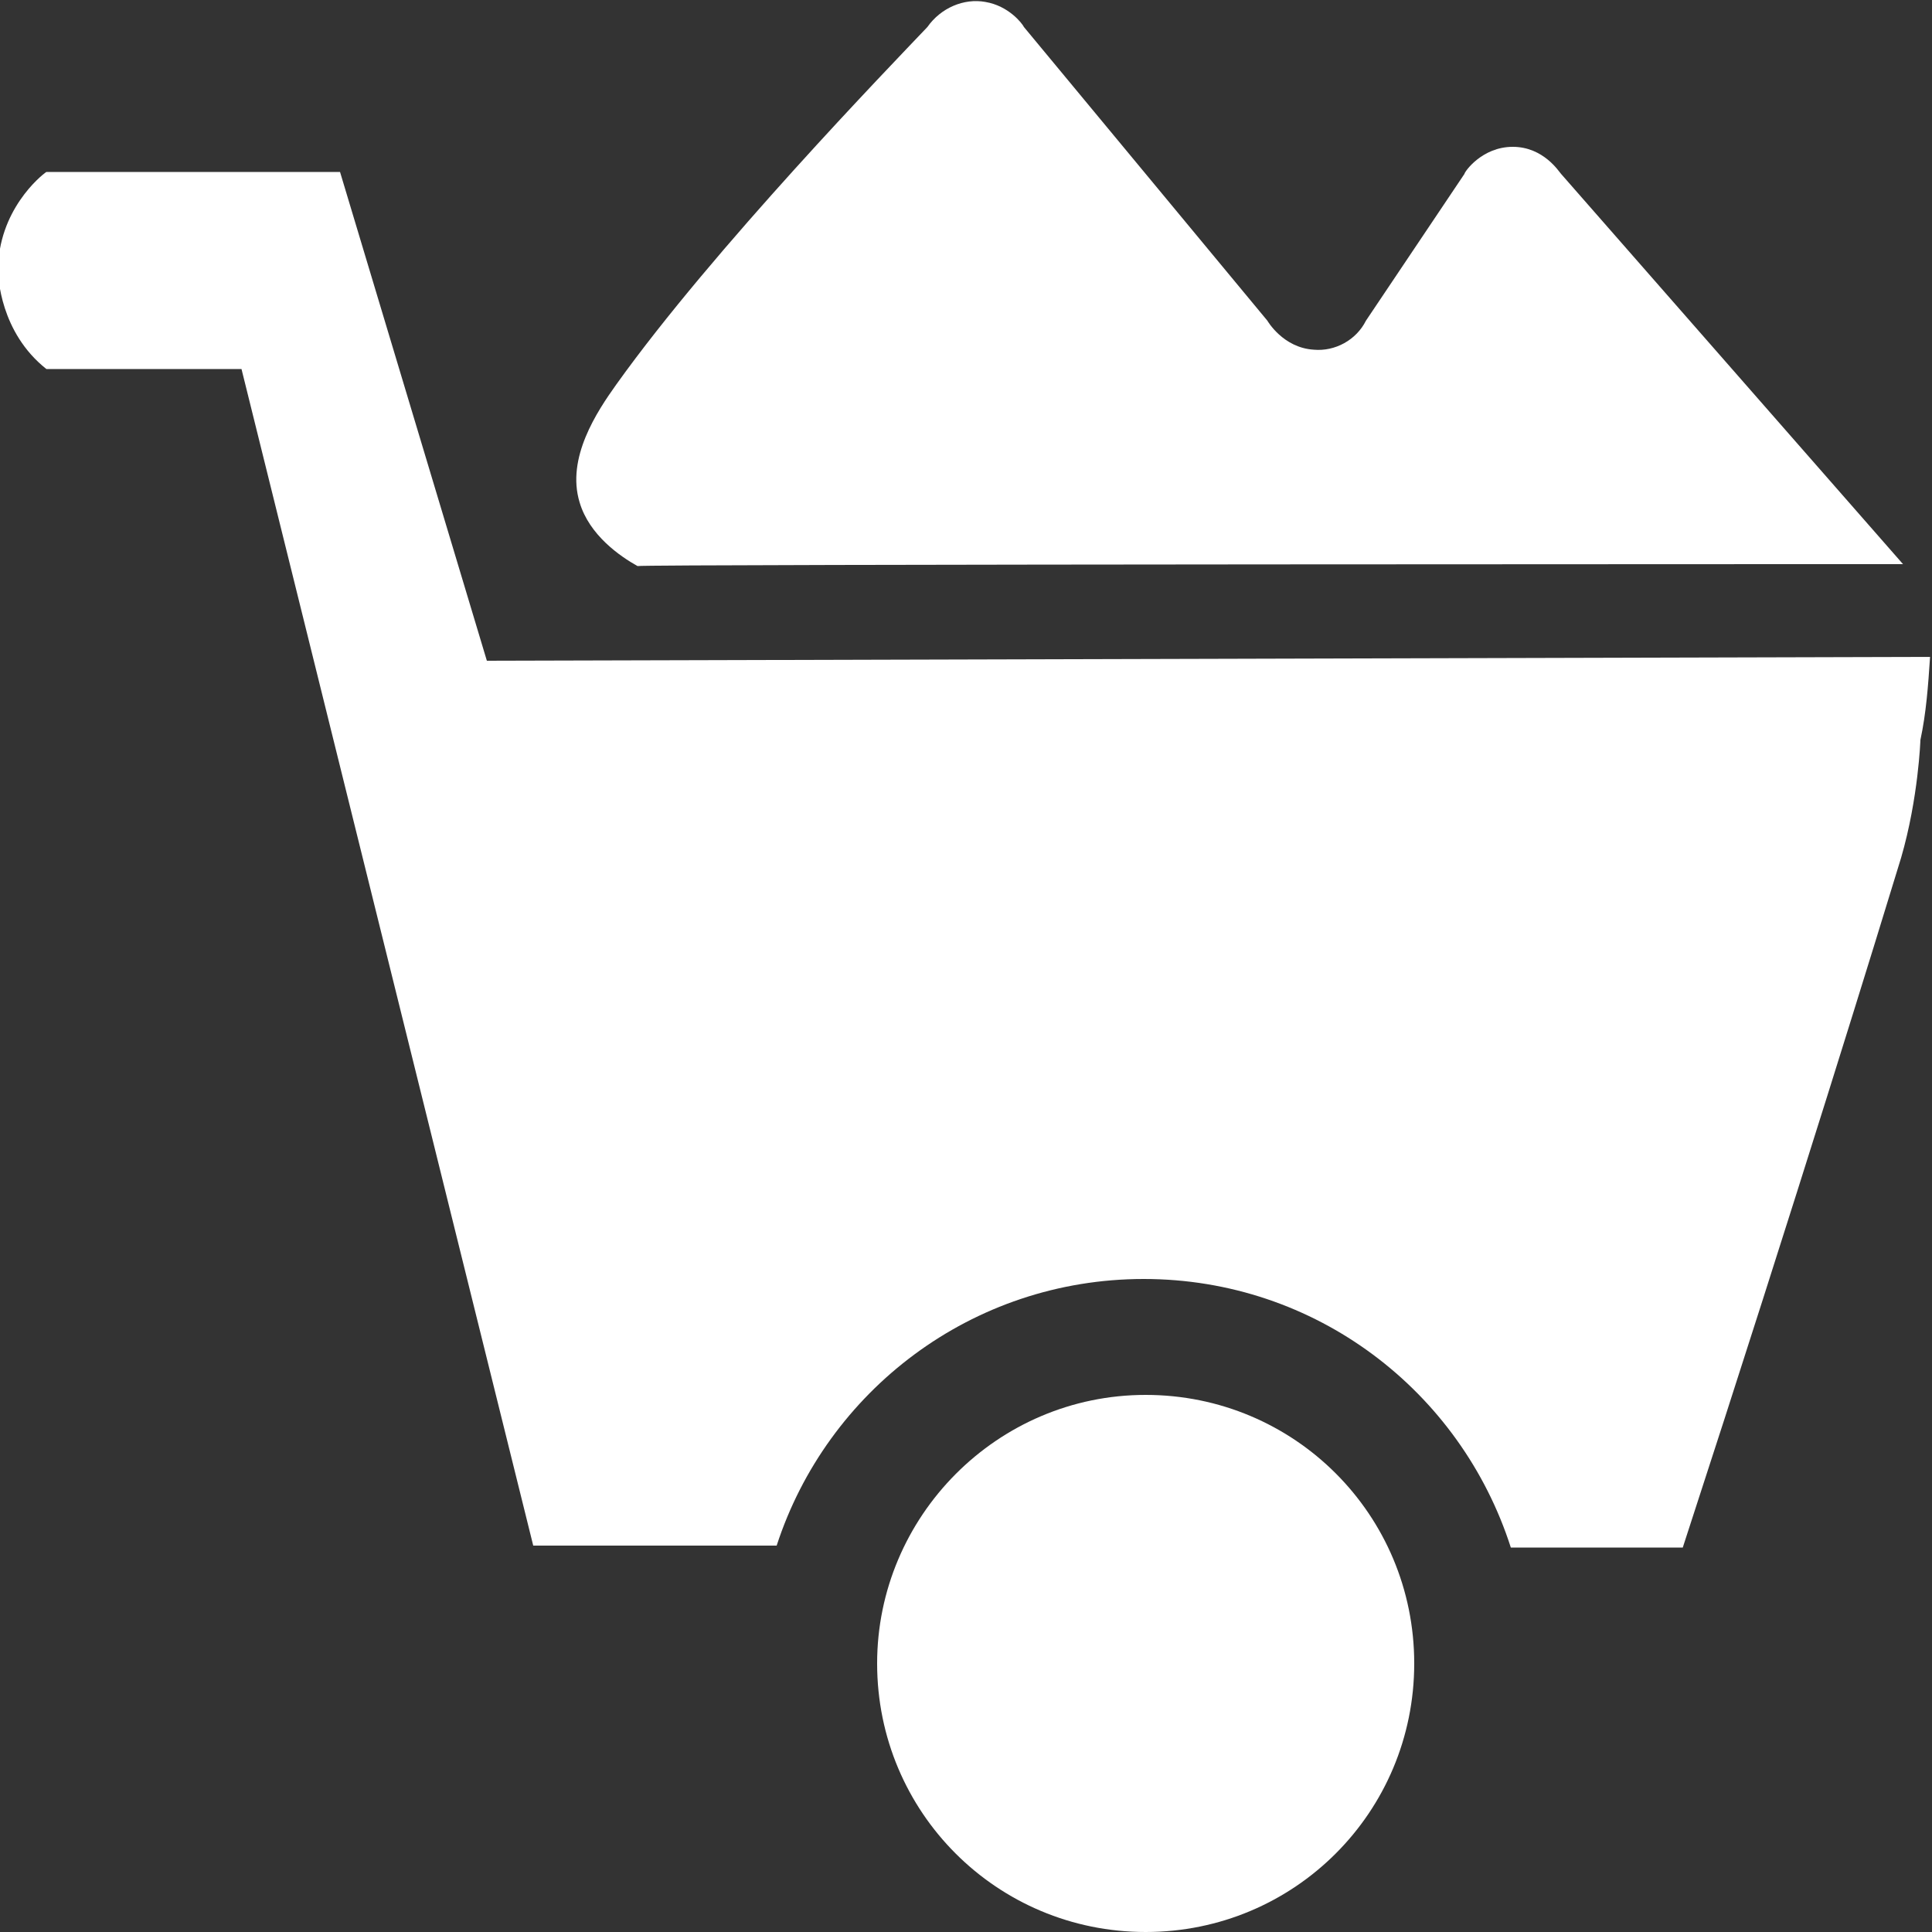<?xml version="1.0" encoding="utf-8"?>
<!-- Generator: Adobe Illustrator 22.1.0, SVG Export Plug-In . SVG Version: 6.00 Build 0)  -->
<svg version="1.1" id="图层_1" xmlns="http://www.w3.org/2000/svg" xmlns:xlink="http://www.w3.org/1999/xlink" x="0px" y="0px"
	 viewBox="0 0 100 100" style="enable-background:new 0 0 100 100;" xml:space="preserve">
<rect x="0" y="0" width="100" height="100" fill="#333333" stroke="none"/>
<style type="text/css">
	.st0{fill:#FFFFFF;}
</style>
<path class="st0" d="M99.9,34l-74.7,0.2L17.6,8.9H2.4c-0.3,0.2-2.5,2-2.5,5.1c0,0.3,0.1,3.2,2.5,5.1h10.1L27.6,80h12.6
	c2.6-8,10.1-13.8,19-13.8s16.4,5.8,19,13.9h8.9c6-18.4,10.2-32.1,11.3-35.7c0.9-3.1,1-6.1,1-6.1C99.7,36.9,99.8,35.5,99.9,34
	L99.9,34z"/>
<path class="st0" d="M45.4,86.1c0,7.7,6.2,13.9,13.9,13.9s13.9-6.2,13.9-13.9l0,0c0-7.7-6.2-13.9-13.9-13.9S45.4,78.5,45.4,86.1
	L45.4,86.1z"/>
<path class="st0" d="M98.5,29.2L80.8,9c-0.1-0.1-0.9-1.4-2.5-1.4S75.8,8.9,75.8,9l-5.1,7.6c-0.5,1-1.6,1.6-2.7,1.5
	c-1.6-0.1-2.4-1.5-2.4-1.5L53,1.4c-0.1-0.2-0.8-1.1-2-1.3c-1.1-0.2-2.3,0.3-3,1.3c-1.9,2-11.1,11.5-16.1,18.5
	c-1,1.4-2.6,3.8-1.9,6.1c0.5,1.7,2.1,2.8,3,3.3C33,29.2,98.5,29.2,98.5,29.2z"/>
</svg>
